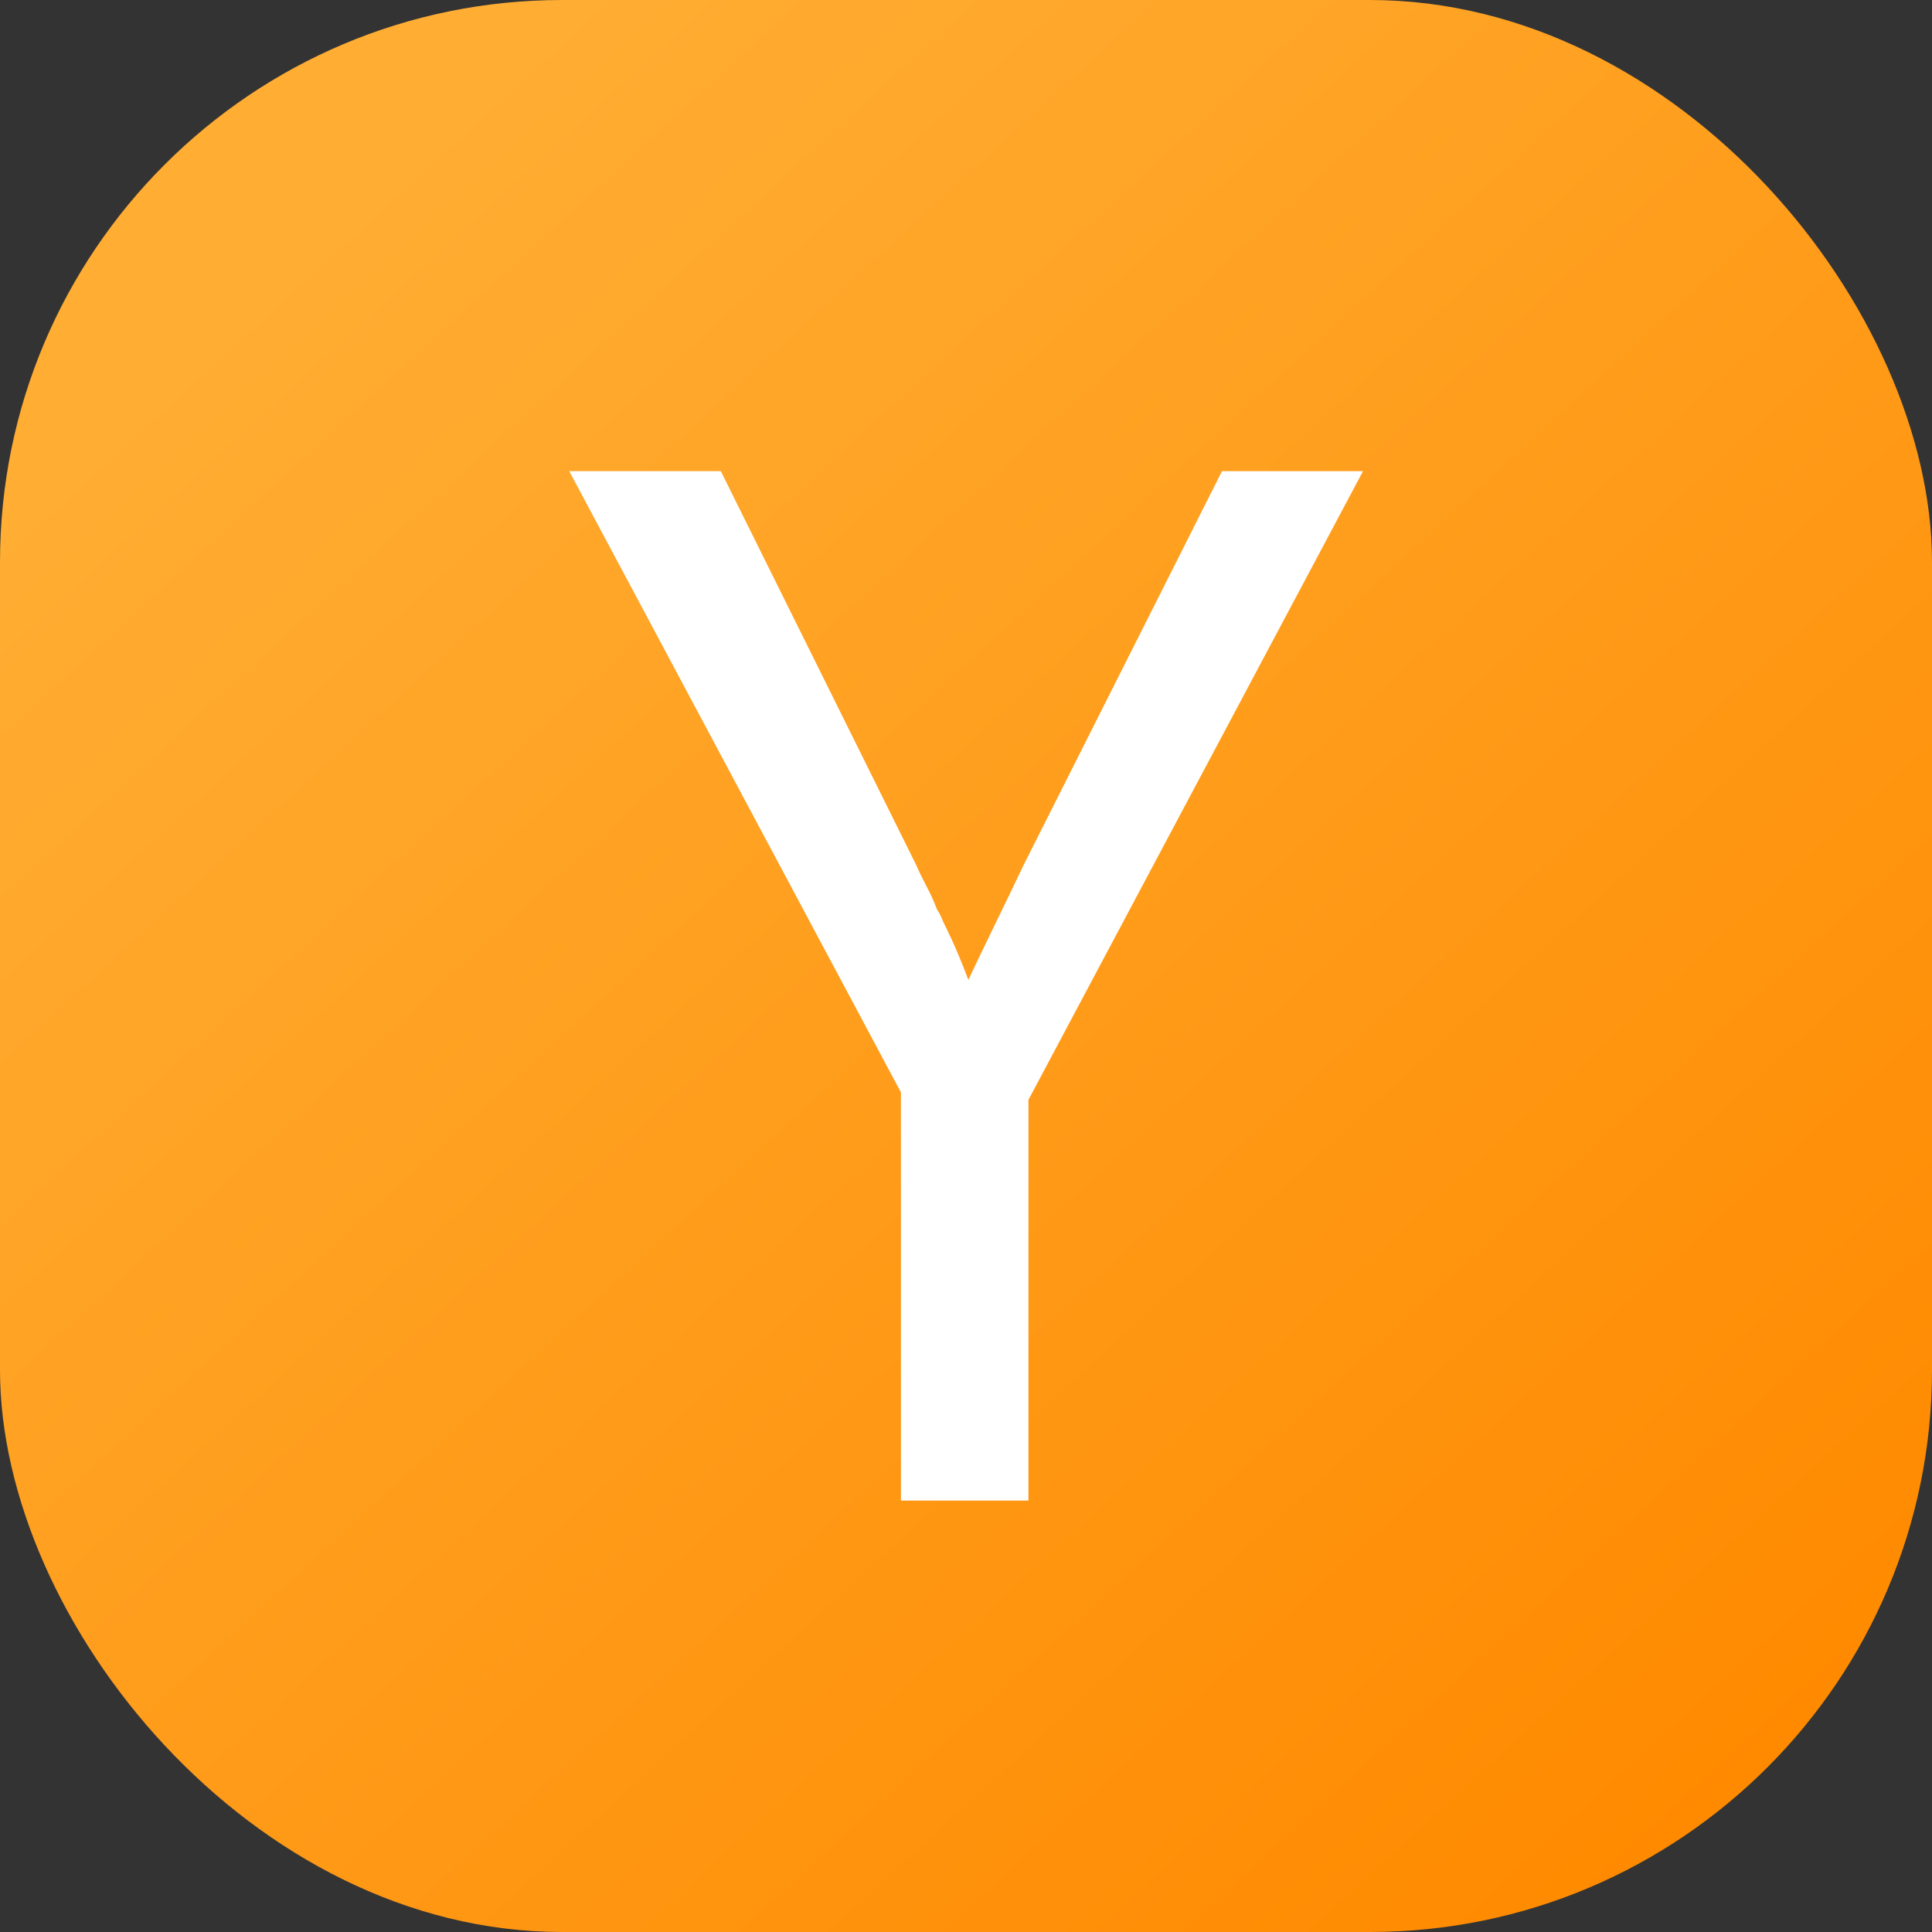 <svg width="22" height="22" viewBox="0 0 22 22" fill="none" xmlns="http://www.w3.org/2000/svg">
<rect x="0" y="0" width="22" height="22" fill="#333333" stroke="none"/>
<rect width="22" height="22" fill="url(#paint0_linear_2985_1081)" rx="6.4"/>
<path d="M10.259 12.439L6.482 5.365H8.208L10.429 9.842C10.464 9.922 10.504 10.004 10.549 10.09C10.595 10.175 10.634 10.263 10.669 10.354C10.691 10.389 10.709 10.42 10.72 10.448C10.731 10.477 10.743 10.503 10.754 10.525C10.811 10.639 10.862 10.75 10.908 10.859C10.953 10.967 10.993 11.066 11.027 11.158C11.119 10.964 11.218 10.756 11.326 10.534C11.435 10.312 11.546 10.081 11.66 9.842L13.915 5.365H15.521L11.711 12.524V17.087H10.259V12.439Z" fill="white"/>
<defs>
<linearGradient id="paint0_linear_2985_1081" x1="3.163" y1="3.163" x2="19.348" y2="20.772" gradientUnits="userSpaceOnUse">
<stop stop-color="#FFAD33"/>
<stop offset="1" stop-color="#FF8A00"/>
</linearGradient>
</defs>
</svg>
